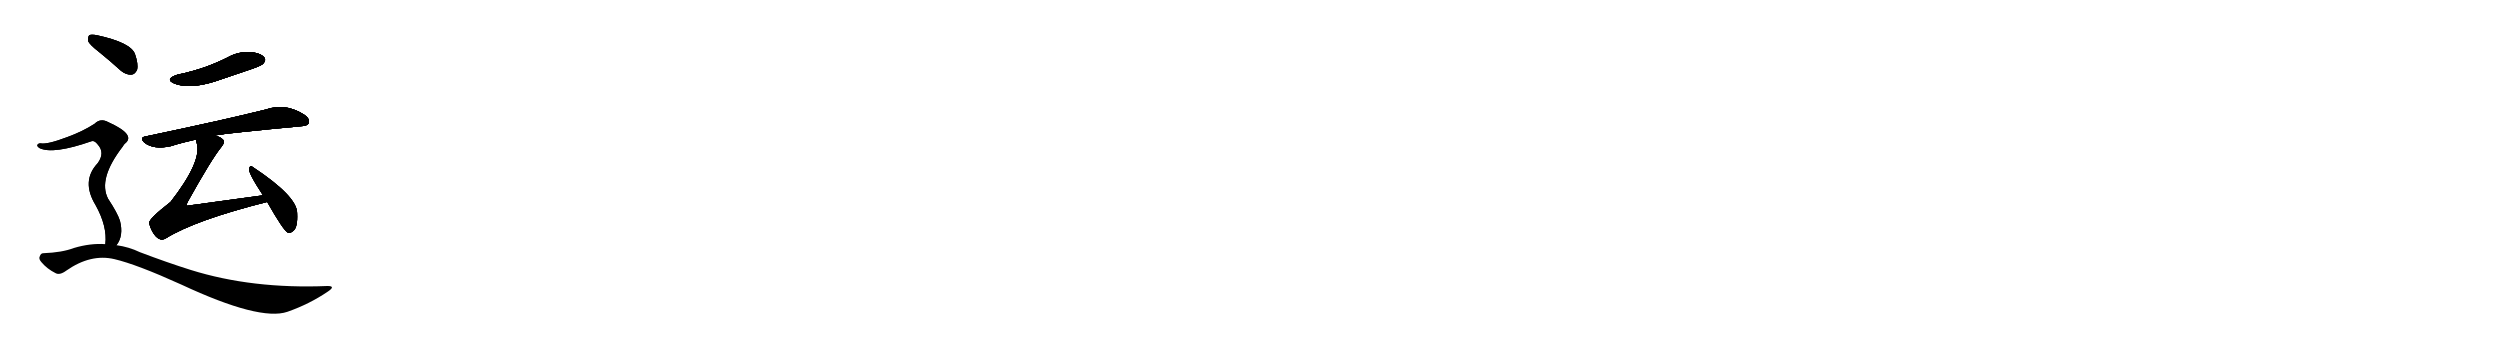 <svg version="1.1" viewBox="0 0 7168 1024" xmlns="http://www.w3.org/2000/svg">
  
  <g transform="scale(1, -1) translate(0, -900)" class="origin">
    <style type="text/css">
        .origin {display:none;}
        .hide {display:none;}
        .stroke {fill: #000000;}
        
.step1 {transform: translateX(1024px);}
.step2 {transform: translateX(2048px);}
.step3 {transform: translateX(3072px);}
.step4 {transform: translateX(4096px);}
.step5 {transform: translateX(5120px);}
.step6 {transform: translateX(6144px);}
.step7 {transform: translateX(7168px);}
.step8 {transform: translateX(8192px);}
.step9 {transform: translateX(9216px);}
.step10 {transform: translateX(10240px);}
.step11 {transform: translateX(11264px);}
.step12 {transform: translateX(12288px);}
.step13 {transform: translateX(13312px);}
.step14 {transform: translateX(14336px);}
.step15 {transform: translateX(15360px);}
.step16 {transform: translateX(16384px);}
.step17 {transform: translateX(17408px);}
.step18 {transform: translateX(18432px);}
.step19 {transform: translateX(19456px);}
.step20 {transform: translateX(20480px);}
.step21 {transform: translateX(21504px);}
.step22 {transform: translateX(22528px);}
.step23 {transform: translateX(23552px);}
.step24 {transform: translateX(24576px);}
.step25 {transform: translateX(25600px);}
.step26 {transform: translateX(26624px);}
.step27 {transform: translateX(27648px);}
.step28 {transform: translateX(28672px);}
.step29 {transform: translateX(29696px);}
    </style>

    <path d="M 509 686 Q 470 673 501 660 Q 544 644 615 666 Q 667 684 724 703 Q 752 713 755 718 Q 764 728 757 736 Q 747 748 716 751 Q 682 752 652 735 Q 622 720 589 708 Q 552 695 509 686 Z" fill="lightgray"/>
    <path d="M 617 511 Q 617 512 619 512 Q 649 518 863 538 Q 882 539 885 547 Q 889 559 874 570 Q 819 606 762 586 Q 642 556 418 509 Q 399 506 414 491 Q 441 470 490 481 Q 521 491 562 500 L 617 511 Z" fill="lightgray"/>
    <path d="M 754 340 Q 537 310 535 310 Q 534 313 538 321 Q 607 445 635 479 Q 647 494 638 501 Q 631 508 617 511 C 589 522 556 529 562 500 Q 562 496 564 490 Q 580 438 489 321 Q 426 272 428 261 Q 429 251 437 236 Q 447 218 459 214 Q 466 211 476 217 Q 560 269 766 321 C 795 328 784 344 754 340 Z" fill="lightgray"/>
    <path d="M 766 321 Q 812 240 825 233 Q 832 230 841 238 Q 854 248 852 289 Q 852 337 725 421 Q 718 428 714 417 Q 711 405 754 340 L 766 321 Z" fill="lightgray"/>
    <path d="M 284 751 Q 315 726 347 697 Q 362 685 377 686 Q 387 687 393 700 Q 397 716 387 745 Q 375 778 278 799 Q 262 802 256 799 Q 252 795 253 782 Q 257 772 284 751 Z" fill="lightgray"/>
    <path d="M 334 197 Q 355 224 344 267 Q 337 289 310 330 Q 280 387 352 480 Q 355 486 359 489 Q 390 514 310 550 Q 288 562 271 545 Q 237 523 193 507 Q 135 485 116 489 Q 109 489 107 484 Q 106 480 114 475 Q 153 457 262 495 Q 271 498 280 486 Q 302 462 280 432 Q 232 381 274 312 Q 308 251 302 200 C 301 170 319 171 334 197 Z" fill="lightgray"/>
    <path d="M 302 200 Q 259 203 212 189 Q 178 176 124 174 Q 117 174 114 165 Q 110 158 119 148 Q 135 129 159 117 Q 171 110 190 124 Q 260 173 328 157 Q 392 142 520 84 Q 745 -21 824 6 Q 887 28 940 64 Q 964 80 939 80 Q 723 71 547 126 Q 480 147 401 177 Q 370 192 334 197 L 302 200 Z" fill="lightgray"/></g>
<g transform="scale(1, -1) translate(0, -900)">
    <style type="text/css">
        .origin {display:none;}
        .hide {display:none;}
        .stroke {fill: #000000;}
        
.step1 {transform: translateX(1024px);}
.step2 {transform: translateX(2048px);}
.step3 {transform: translateX(3072px);}
.step4 {transform: translateX(4096px);}
.step5 {transform: translateX(5120px);}
.step6 {transform: translateX(6144px);}
.step7 {transform: translateX(7168px);}
.step8 {transform: translateX(8192px);}
.step9 {transform: translateX(9216px);}
.step10 {transform: translateX(10240px);}
.step11 {transform: translateX(11264px);}
.step12 {transform: translateX(12288px);}
.step13 {transform: translateX(13312px);}
.step14 {transform: translateX(14336px);}
.step15 {transform: translateX(15360px);}
.step16 {transform: translateX(16384px);}
.step17 {transform: translateX(17408px);}
.step18 {transform: translateX(18432px);}
.step19 {transform: translateX(19456px);}
.step20 {transform: translateX(20480px);}
.step21 {transform: translateX(21504px);}
.step22 {transform: translateX(22528px);}
.step23 {transform: translateX(23552px);}
.step24 {transform: translateX(24576px);}
.step25 {transform: translateX(25600px);}
.step26 {transform: translateX(26624px);}
.step27 {transform: translateX(27648px);}
.step28 {transform: translateX(28672px);}
.step29 {transform: translateX(29696px);}
    </style>

    <path d="M 509 686 Q 470 673 501 660 Q 544 644 615 666 Q 667 684 724 703 Q 752 713 755 718 Q 764 728 757 736 Q 747 748 716 751 Q 682 752 652 735 Q 622 720 589 708 Q 552 695 509 686 Z" fill="lightgray" class="stroke step0"/>
    <path d="M 617 511 Q 617 512 619 512 Q 649 518 863 538 Q 882 539 885 547 Q 889 559 874 570 Q 819 606 762 586 Q 642 556 418 509 Q 399 506 414 491 Q 441 470 490 481 Q 521 491 562 500 L 617 511 Z" fill="lightgray" class="hide"/>
    <path d="M 754 340 Q 537 310 535 310 Q 534 313 538 321 Q 607 445 635 479 Q 647 494 638 501 Q 631 508 617 511 C 589 522 556 529 562 500 Q 562 496 564 490 Q 580 438 489 321 Q 426 272 428 261 Q 429 251 437 236 Q 447 218 459 214 Q 466 211 476 217 Q 560 269 766 321 C 795 328 784 344 754 340 Z" fill="lightgray" class="hide"/>
    <path d="M 766 321 Q 812 240 825 233 Q 832 230 841 238 Q 854 248 852 289 Q 852 337 725 421 Q 718 428 714 417 Q 711 405 754 340 L 766 321 Z" fill="lightgray" class="hide"/>
    <path d="M 284 751 Q 315 726 347 697 Q 362 685 377 686 Q 387 687 393 700 Q 397 716 387 745 Q 375 778 278 799 Q 262 802 256 799 Q 252 795 253 782 Q 257 772 284 751 Z" fill="lightgray" class="hide"/>
    <path d="M 334 197 Q 355 224 344 267 Q 337 289 310 330 Q 280 387 352 480 Q 355 486 359 489 Q 390 514 310 550 Q 288 562 271 545 Q 237 523 193 507 Q 135 485 116 489 Q 109 489 107 484 Q 106 480 114 475 Q 153 457 262 495 Q 271 498 280 486 Q 302 462 280 432 Q 232 381 274 312 Q 308 251 302 200 C 301 170 319 171 334 197 Z" fill="lightgray" class="hide"/>
    <path d="M 302 200 Q 259 203 212 189 Q 178 176 124 174 Q 117 174 114 165 Q 110 158 119 148 Q 135 129 159 117 Q 171 110 190 124 Q 260 173 328 157 Q 392 142 520 84 Q 745 -21 824 6 Q 887 28 940 64 Q 964 80 939 80 Q 723 71 547 126 Q 480 147 401 177 Q 370 192 334 197 L 302 200 Z" fill="lightgray" class="hide"/></g><g transform="scale(1, -1) translate(0, -900)">
    <style type="text/css">
        .origin {display:none;}
        .hide {display:none;}
        .stroke {fill: #000000;}
        
.step1 {transform: translateX(1024px);}
.step2 {transform: translateX(2048px);}
.step3 {transform: translateX(3072px);}
.step4 {transform: translateX(4096px);}
.step5 {transform: translateX(5120px);}
.step6 {transform: translateX(6144px);}
.step7 {transform: translateX(7168px);}
.step8 {transform: translateX(8192px);}
.step9 {transform: translateX(9216px);}
.step10 {transform: translateX(10240px);}
.step11 {transform: translateX(11264px);}
.step12 {transform: translateX(12288px);}
.step13 {transform: translateX(13312px);}
.step14 {transform: translateX(14336px);}
.step15 {transform: translateX(15360px);}
.step16 {transform: translateX(16384px);}
.step17 {transform: translateX(17408px);}
.step18 {transform: translateX(18432px);}
.step19 {transform: translateX(19456px);}
.step20 {transform: translateX(20480px);}
.step21 {transform: translateX(21504px);}
.step22 {transform: translateX(22528px);}
.step23 {transform: translateX(23552px);}
.step24 {transform: translateX(24576px);}
.step25 {transform: translateX(25600px);}
.step26 {transform: translateX(26624px);}
.step27 {transform: translateX(27648px);}
.step28 {transform: translateX(28672px);}
.step29 {transform: translateX(29696px);}
    </style>

    <path d="M 509 686 Q 470 673 501 660 Q 544 644 615 666 Q 667 684 724 703 Q 752 713 755 718 Q 764 728 757 736 Q 747 748 716 751 Q 682 752 652 735 Q 622 720 589 708 Q 552 695 509 686 Z" fill="lightgray" class="stroke step1"/>
    <path d="M 617 511 Q 617 512 619 512 Q 649 518 863 538 Q 882 539 885 547 Q 889 559 874 570 Q 819 606 762 586 Q 642 556 418 509 Q 399 506 414 491 Q 441 470 490 481 Q 521 491 562 500 L 617 511 Z" fill="lightgray" class="stroke step1"/>
    <path d="M 754 340 Q 537 310 535 310 Q 534 313 538 321 Q 607 445 635 479 Q 647 494 638 501 Q 631 508 617 511 C 589 522 556 529 562 500 Q 562 496 564 490 Q 580 438 489 321 Q 426 272 428 261 Q 429 251 437 236 Q 447 218 459 214 Q 466 211 476 217 Q 560 269 766 321 C 795 328 784 344 754 340 Z" fill="lightgray" class="hide"/>
    <path d="M 766 321 Q 812 240 825 233 Q 832 230 841 238 Q 854 248 852 289 Q 852 337 725 421 Q 718 428 714 417 Q 711 405 754 340 L 766 321 Z" fill="lightgray" class="hide"/>
    <path d="M 284 751 Q 315 726 347 697 Q 362 685 377 686 Q 387 687 393 700 Q 397 716 387 745 Q 375 778 278 799 Q 262 802 256 799 Q 252 795 253 782 Q 257 772 284 751 Z" fill="lightgray" class="hide"/>
    <path d="M 334 197 Q 355 224 344 267 Q 337 289 310 330 Q 280 387 352 480 Q 355 486 359 489 Q 390 514 310 550 Q 288 562 271 545 Q 237 523 193 507 Q 135 485 116 489 Q 109 489 107 484 Q 106 480 114 475 Q 153 457 262 495 Q 271 498 280 486 Q 302 462 280 432 Q 232 381 274 312 Q 308 251 302 200 C 301 170 319 171 334 197 Z" fill="lightgray" class="hide"/>
    <path d="M 302 200 Q 259 203 212 189 Q 178 176 124 174 Q 117 174 114 165 Q 110 158 119 148 Q 135 129 159 117 Q 171 110 190 124 Q 260 173 328 157 Q 392 142 520 84 Q 745 -21 824 6 Q 887 28 940 64 Q 964 80 939 80 Q 723 71 547 126 Q 480 147 401 177 Q 370 192 334 197 L 302 200 Z" fill="lightgray" class="hide"/></g><g transform="scale(1, -1) translate(0, -900)">
    <style type="text/css">
        .origin {display:none;}
        .hide {display:none;}
        .stroke {fill: #000000;}
        
.step1 {transform: translateX(1024px);}
.step2 {transform: translateX(2048px);}
.step3 {transform: translateX(3072px);}
.step4 {transform: translateX(4096px);}
.step5 {transform: translateX(5120px);}
.step6 {transform: translateX(6144px);}
.step7 {transform: translateX(7168px);}
.step8 {transform: translateX(8192px);}
.step9 {transform: translateX(9216px);}
.step10 {transform: translateX(10240px);}
.step11 {transform: translateX(11264px);}
.step12 {transform: translateX(12288px);}
.step13 {transform: translateX(13312px);}
.step14 {transform: translateX(14336px);}
.step15 {transform: translateX(15360px);}
.step16 {transform: translateX(16384px);}
.step17 {transform: translateX(17408px);}
.step18 {transform: translateX(18432px);}
.step19 {transform: translateX(19456px);}
.step20 {transform: translateX(20480px);}
.step21 {transform: translateX(21504px);}
.step22 {transform: translateX(22528px);}
.step23 {transform: translateX(23552px);}
.step24 {transform: translateX(24576px);}
.step25 {transform: translateX(25600px);}
.step26 {transform: translateX(26624px);}
.step27 {transform: translateX(27648px);}
.step28 {transform: translateX(28672px);}
.step29 {transform: translateX(29696px);}
    </style>

    <path d="M 509 686 Q 470 673 501 660 Q 544 644 615 666 Q 667 684 724 703 Q 752 713 755 718 Q 764 728 757 736 Q 747 748 716 751 Q 682 752 652 735 Q 622 720 589 708 Q 552 695 509 686 Z" fill="lightgray" class="stroke step2"/>
    <path d="M 617 511 Q 617 512 619 512 Q 649 518 863 538 Q 882 539 885 547 Q 889 559 874 570 Q 819 606 762 586 Q 642 556 418 509 Q 399 506 414 491 Q 441 470 490 481 Q 521 491 562 500 L 617 511 Z" fill="lightgray" class="stroke step2"/>
    <path d="M 754 340 Q 537 310 535 310 Q 534 313 538 321 Q 607 445 635 479 Q 647 494 638 501 Q 631 508 617 511 C 589 522 556 529 562 500 Q 562 496 564 490 Q 580 438 489 321 Q 426 272 428 261 Q 429 251 437 236 Q 447 218 459 214 Q 466 211 476 217 Q 560 269 766 321 C 795 328 784 344 754 340 Z" fill="lightgray" class="stroke step2"/>
    <path d="M 766 321 Q 812 240 825 233 Q 832 230 841 238 Q 854 248 852 289 Q 852 337 725 421 Q 718 428 714 417 Q 711 405 754 340 L 766 321 Z" fill="lightgray" class="hide"/>
    <path d="M 284 751 Q 315 726 347 697 Q 362 685 377 686 Q 387 687 393 700 Q 397 716 387 745 Q 375 778 278 799 Q 262 802 256 799 Q 252 795 253 782 Q 257 772 284 751 Z" fill="lightgray" class="hide"/>
    <path d="M 334 197 Q 355 224 344 267 Q 337 289 310 330 Q 280 387 352 480 Q 355 486 359 489 Q 390 514 310 550 Q 288 562 271 545 Q 237 523 193 507 Q 135 485 116 489 Q 109 489 107 484 Q 106 480 114 475 Q 153 457 262 495 Q 271 498 280 486 Q 302 462 280 432 Q 232 381 274 312 Q 308 251 302 200 C 301 170 319 171 334 197 Z" fill="lightgray" class="hide"/>
    <path d="M 302 200 Q 259 203 212 189 Q 178 176 124 174 Q 117 174 114 165 Q 110 158 119 148 Q 135 129 159 117 Q 171 110 190 124 Q 260 173 328 157 Q 392 142 520 84 Q 745 -21 824 6 Q 887 28 940 64 Q 964 80 939 80 Q 723 71 547 126 Q 480 147 401 177 Q 370 192 334 197 L 302 200 Z" fill="lightgray" class="hide"/></g><g transform="scale(1, -1) translate(0, -900)">
    <style type="text/css">
        .origin {display:none;}
        .hide {display:none;}
        .stroke {fill: #000000;}
        
.step1 {transform: translateX(1024px);}
.step2 {transform: translateX(2048px);}
.step3 {transform: translateX(3072px);}
.step4 {transform: translateX(4096px);}
.step5 {transform: translateX(5120px);}
.step6 {transform: translateX(6144px);}
.step7 {transform: translateX(7168px);}
.step8 {transform: translateX(8192px);}
.step9 {transform: translateX(9216px);}
.step10 {transform: translateX(10240px);}
.step11 {transform: translateX(11264px);}
.step12 {transform: translateX(12288px);}
.step13 {transform: translateX(13312px);}
.step14 {transform: translateX(14336px);}
.step15 {transform: translateX(15360px);}
.step16 {transform: translateX(16384px);}
.step17 {transform: translateX(17408px);}
.step18 {transform: translateX(18432px);}
.step19 {transform: translateX(19456px);}
.step20 {transform: translateX(20480px);}
.step21 {transform: translateX(21504px);}
.step22 {transform: translateX(22528px);}
.step23 {transform: translateX(23552px);}
.step24 {transform: translateX(24576px);}
.step25 {transform: translateX(25600px);}
.step26 {transform: translateX(26624px);}
.step27 {transform: translateX(27648px);}
.step28 {transform: translateX(28672px);}
.step29 {transform: translateX(29696px);}
    </style>

    <path d="M 509 686 Q 470 673 501 660 Q 544 644 615 666 Q 667 684 724 703 Q 752 713 755 718 Q 764 728 757 736 Q 747 748 716 751 Q 682 752 652 735 Q 622 720 589 708 Q 552 695 509 686 Z" fill="lightgray" class="stroke step3"/>
    <path d="M 617 511 Q 617 512 619 512 Q 649 518 863 538 Q 882 539 885 547 Q 889 559 874 570 Q 819 606 762 586 Q 642 556 418 509 Q 399 506 414 491 Q 441 470 490 481 Q 521 491 562 500 L 617 511 Z" fill="lightgray" class="stroke step3"/>
    <path d="M 754 340 Q 537 310 535 310 Q 534 313 538 321 Q 607 445 635 479 Q 647 494 638 501 Q 631 508 617 511 C 589 522 556 529 562 500 Q 562 496 564 490 Q 580 438 489 321 Q 426 272 428 261 Q 429 251 437 236 Q 447 218 459 214 Q 466 211 476 217 Q 560 269 766 321 C 795 328 784 344 754 340 Z" fill="lightgray" class="stroke step3"/>
    <path d="M 766 321 Q 812 240 825 233 Q 832 230 841 238 Q 854 248 852 289 Q 852 337 725 421 Q 718 428 714 417 Q 711 405 754 340 L 766 321 Z" fill="lightgray" class="stroke step3"/>
    <path d="M 284 751 Q 315 726 347 697 Q 362 685 377 686 Q 387 687 393 700 Q 397 716 387 745 Q 375 778 278 799 Q 262 802 256 799 Q 252 795 253 782 Q 257 772 284 751 Z" fill="lightgray" class="hide"/>
    <path d="M 334 197 Q 355 224 344 267 Q 337 289 310 330 Q 280 387 352 480 Q 355 486 359 489 Q 390 514 310 550 Q 288 562 271 545 Q 237 523 193 507 Q 135 485 116 489 Q 109 489 107 484 Q 106 480 114 475 Q 153 457 262 495 Q 271 498 280 486 Q 302 462 280 432 Q 232 381 274 312 Q 308 251 302 200 C 301 170 319 171 334 197 Z" fill="lightgray" class="hide"/>
    <path d="M 302 200 Q 259 203 212 189 Q 178 176 124 174 Q 117 174 114 165 Q 110 158 119 148 Q 135 129 159 117 Q 171 110 190 124 Q 260 173 328 157 Q 392 142 520 84 Q 745 -21 824 6 Q 887 28 940 64 Q 964 80 939 80 Q 723 71 547 126 Q 480 147 401 177 Q 370 192 334 197 L 302 200 Z" fill="lightgray" class="hide"/></g><g transform="scale(1, -1) translate(0, -900)">
    <style type="text/css">
        .origin {display:none;}
        .hide {display:none;}
        .stroke {fill: #000000;}
        
.step1 {transform: translateX(1024px);}
.step2 {transform: translateX(2048px);}
.step3 {transform: translateX(3072px);}
.step4 {transform: translateX(4096px);}
.step5 {transform: translateX(5120px);}
.step6 {transform: translateX(6144px);}
.step7 {transform: translateX(7168px);}
.step8 {transform: translateX(8192px);}
.step9 {transform: translateX(9216px);}
.step10 {transform: translateX(10240px);}
.step11 {transform: translateX(11264px);}
.step12 {transform: translateX(12288px);}
.step13 {transform: translateX(13312px);}
.step14 {transform: translateX(14336px);}
.step15 {transform: translateX(15360px);}
.step16 {transform: translateX(16384px);}
.step17 {transform: translateX(17408px);}
.step18 {transform: translateX(18432px);}
.step19 {transform: translateX(19456px);}
.step20 {transform: translateX(20480px);}
.step21 {transform: translateX(21504px);}
.step22 {transform: translateX(22528px);}
.step23 {transform: translateX(23552px);}
.step24 {transform: translateX(24576px);}
.step25 {transform: translateX(25600px);}
.step26 {transform: translateX(26624px);}
.step27 {transform: translateX(27648px);}
.step28 {transform: translateX(28672px);}
.step29 {transform: translateX(29696px);}
    </style>

    <path d="M 509 686 Q 470 673 501 660 Q 544 644 615 666 Q 667 684 724 703 Q 752 713 755 718 Q 764 728 757 736 Q 747 748 716 751 Q 682 752 652 735 Q 622 720 589 708 Q 552 695 509 686 Z" fill="lightgray" class="stroke step4"/>
    <path d="M 617 511 Q 617 512 619 512 Q 649 518 863 538 Q 882 539 885 547 Q 889 559 874 570 Q 819 606 762 586 Q 642 556 418 509 Q 399 506 414 491 Q 441 470 490 481 Q 521 491 562 500 L 617 511 Z" fill="lightgray" class="stroke step4"/>
    <path d="M 754 340 Q 537 310 535 310 Q 534 313 538 321 Q 607 445 635 479 Q 647 494 638 501 Q 631 508 617 511 C 589 522 556 529 562 500 Q 562 496 564 490 Q 580 438 489 321 Q 426 272 428 261 Q 429 251 437 236 Q 447 218 459 214 Q 466 211 476 217 Q 560 269 766 321 C 795 328 784 344 754 340 Z" fill="lightgray" class="stroke step4"/>
    <path d="M 766 321 Q 812 240 825 233 Q 832 230 841 238 Q 854 248 852 289 Q 852 337 725 421 Q 718 428 714 417 Q 711 405 754 340 L 766 321 Z" fill="lightgray" class="stroke step4"/>
    <path d="M 284 751 Q 315 726 347 697 Q 362 685 377 686 Q 387 687 393 700 Q 397 716 387 745 Q 375 778 278 799 Q 262 802 256 799 Q 252 795 253 782 Q 257 772 284 751 Z" fill="lightgray" class="stroke step4"/>
    <path d="M 334 197 Q 355 224 344 267 Q 337 289 310 330 Q 280 387 352 480 Q 355 486 359 489 Q 390 514 310 550 Q 288 562 271 545 Q 237 523 193 507 Q 135 485 116 489 Q 109 489 107 484 Q 106 480 114 475 Q 153 457 262 495 Q 271 498 280 486 Q 302 462 280 432 Q 232 381 274 312 Q 308 251 302 200 C 301 170 319 171 334 197 Z" fill="lightgray" class="hide"/>
    <path d="M 302 200 Q 259 203 212 189 Q 178 176 124 174 Q 117 174 114 165 Q 110 158 119 148 Q 135 129 159 117 Q 171 110 190 124 Q 260 173 328 157 Q 392 142 520 84 Q 745 -21 824 6 Q 887 28 940 64 Q 964 80 939 80 Q 723 71 547 126 Q 480 147 401 177 Q 370 192 334 197 L 302 200 Z" fill="lightgray" class="hide"/></g><g transform="scale(1, -1) translate(0, -900)">
    <style type="text/css">
        .origin {display:none;}
        .hide {display:none;}
        .stroke {fill: #000000;}
        
.step1 {transform: translateX(1024px);}
.step2 {transform: translateX(2048px);}
.step3 {transform: translateX(3072px);}
.step4 {transform: translateX(4096px);}
.step5 {transform: translateX(5120px);}
.step6 {transform: translateX(6144px);}
.step7 {transform: translateX(7168px);}
.step8 {transform: translateX(8192px);}
.step9 {transform: translateX(9216px);}
.step10 {transform: translateX(10240px);}
.step11 {transform: translateX(11264px);}
.step12 {transform: translateX(12288px);}
.step13 {transform: translateX(13312px);}
.step14 {transform: translateX(14336px);}
.step15 {transform: translateX(15360px);}
.step16 {transform: translateX(16384px);}
.step17 {transform: translateX(17408px);}
.step18 {transform: translateX(18432px);}
.step19 {transform: translateX(19456px);}
.step20 {transform: translateX(20480px);}
.step21 {transform: translateX(21504px);}
.step22 {transform: translateX(22528px);}
.step23 {transform: translateX(23552px);}
.step24 {transform: translateX(24576px);}
.step25 {transform: translateX(25600px);}
.step26 {transform: translateX(26624px);}
.step27 {transform: translateX(27648px);}
.step28 {transform: translateX(28672px);}
.step29 {transform: translateX(29696px);}
    </style>

    <path d="M 509 686 Q 470 673 501 660 Q 544 644 615 666 Q 667 684 724 703 Q 752 713 755 718 Q 764 728 757 736 Q 747 748 716 751 Q 682 752 652 735 Q 622 720 589 708 Q 552 695 509 686 Z" fill="lightgray" class="stroke step5"/>
    <path d="M 617 511 Q 617 512 619 512 Q 649 518 863 538 Q 882 539 885 547 Q 889 559 874 570 Q 819 606 762 586 Q 642 556 418 509 Q 399 506 414 491 Q 441 470 490 481 Q 521 491 562 500 L 617 511 Z" fill="lightgray" class="stroke step5"/>
    <path d="M 754 340 Q 537 310 535 310 Q 534 313 538 321 Q 607 445 635 479 Q 647 494 638 501 Q 631 508 617 511 C 589 522 556 529 562 500 Q 562 496 564 490 Q 580 438 489 321 Q 426 272 428 261 Q 429 251 437 236 Q 447 218 459 214 Q 466 211 476 217 Q 560 269 766 321 C 795 328 784 344 754 340 Z" fill="lightgray" class="stroke step5"/>
    <path d="M 766 321 Q 812 240 825 233 Q 832 230 841 238 Q 854 248 852 289 Q 852 337 725 421 Q 718 428 714 417 Q 711 405 754 340 L 766 321 Z" fill="lightgray" class="stroke step5"/>
    <path d="M 284 751 Q 315 726 347 697 Q 362 685 377 686 Q 387 687 393 700 Q 397 716 387 745 Q 375 778 278 799 Q 262 802 256 799 Q 252 795 253 782 Q 257 772 284 751 Z" fill="lightgray" class="stroke step5"/>
    <path d="M 334 197 Q 355 224 344 267 Q 337 289 310 330 Q 280 387 352 480 Q 355 486 359 489 Q 390 514 310 550 Q 288 562 271 545 Q 237 523 193 507 Q 135 485 116 489 Q 109 489 107 484 Q 106 480 114 475 Q 153 457 262 495 Q 271 498 280 486 Q 302 462 280 432 Q 232 381 274 312 Q 308 251 302 200 C 301 170 319 171 334 197 Z" fill="lightgray" class="stroke step5"/>
    <path d="M 302 200 Q 259 203 212 189 Q 178 176 124 174 Q 117 174 114 165 Q 110 158 119 148 Q 135 129 159 117 Q 171 110 190 124 Q 260 173 328 157 Q 392 142 520 84 Q 745 -21 824 6 Q 887 28 940 64 Q 964 80 939 80 Q 723 71 547 126 Q 480 147 401 177 Q 370 192 334 197 L 302 200 Z" fill="lightgray" class="hide"/></g><g transform="scale(1, -1) translate(0, -900)">
    <style type="text/css">
        .origin {display:none;}
        .hide {display:none;}
        .stroke {fill: #000000;}
        
.step1 {transform: translateX(1024px);}
.step2 {transform: translateX(2048px);}
.step3 {transform: translateX(3072px);}
.step4 {transform: translateX(4096px);}
.step5 {transform: translateX(5120px);}
.step6 {transform: translateX(6144px);}
.step7 {transform: translateX(7168px);}
.step8 {transform: translateX(8192px);}
.step9 {transform: translateX(9216px);}
.step10 {transform: translateX(10240px);}
.step11 {transform: translateX(11264px);}
.step12 {transform: translateX(12288px);}
.step13 {transform: translateX(13312px);}
.step14 {transform: translateX(14336px);}
.step15 {transform: translateX(15360px);}
.step16 {transform: translateX(16384px);}
.step17 {transform: translateX(17408px);}
.step18 {transform: translateX(18432px);}
.step19 {transform: translateX(19456px);}
.step20 {transform: translateX(20480px);}
.step21 {transform: translateX(21504px);}
.step22 {transform: translateX(22528px);}
.step23 {transform: translateX(23552px);}
.step24 {transform: translateX(24576px);}
.step25 {transform: translateX(25600px);}
.step26 {transform: translateX(26624px);}
.step27 {transform: translateX(27648px);}
.step28 {transform: translateX(28672px);}
.step29 {transform: translateX(29696px);}
    </style>

    <path d="M 509 686 Q 470 673 501 660 Q 544 644 615 666 Q 667 684 724 703 Q 752 713 755 718 Q 764 728 757 736 Q 747 748 716 751 Q 682 752 652 735 Q 622 720 589 708 Q 552 695 509 686 Z" fill="lightgray" class="stroke step6"/>
    <path d="M 617 511 Q 617 512 619 512 Q 649 518 863 538 Q 882 539 885 547 Q 889 559 874 570 Q 819 606 762 586 Q 642 556 418 509 Q 399 506 414 491 Q 441 470 490 481 Q 521 491 562 500 L 617 511 Z" fill="lightgray" class="stroke step6"/>
    <path d="M 754 340 Q 537 310 535 310 Q 534 313 538 321 Q 607 445 635 479 Q 647 494 638 501 Q 631 508 617 511 C 589 522 556 529 562 500 Q 562 496 564 490 Q 580 438 489 321 Q 426 272 428 261 Q 429 251 437 236 Q 447 218 459 214 Q 466 211 476 217 Q 560 269 766 321 C 795 328 784 344 754 340 Z" fill="lightgray" class="stroke step6"/>
    <path d="M 766 321 Q 812 240 825 233 Q 832 230 841 238 Q 854 248 852 289 Q 852 337 725 421 Q 718 428 714 417 Q 711 405 754 340 L 766 321 Z" fill="lightgray" class="stroke step6"/>
    <path d="M 284 751 Q 315 726 347 697 Q 362 685 377 686 Q 387 687 393 700 Q 397 716 387 745 Q 375 778 278 799 Q 262 802 256 799 Q 252 795 253 782 Q 257 772 284 751 Z" fill="lightgray" class="stroke step6"/>
    <path d="M 334 197 Q 355 224 344 267 Q 337 289 310 330 Q 280 387 352 480 Q 355 486 359 489 Q 390 514 310 550 Q 288 562 271 545 Q 237 523 193 507 Q 135 485 116 489 Q 109 489 107 484 Q 106 480 114 475 Q 153 457 262 495 Q 271 498 280 486 Q 302 462 280 432 Q 232 381 274 312 Q 308 251 302 200 C 301 170 319 171 334 197 Z" fill="lightgray" class="stroke step6"/>
    <path d="M 302 200 Q 259 203 212 189 Q 178 176 124 174 Q 117 174 114 165 Q 110 158 119 148 Q 135 129 159 117 Q 171 110 190 124 Q 260 173 328 157 Q 392 142 520 84 Q 745 -21 824 6 Q 887 28 940 64 Q 964 80 939 80 Q 723 71 547 126 Q 480 147 401 177 Q 370 192 334 197 L 302 200 Z" fill="lightgray" class="stroke step6"/></g></svg>